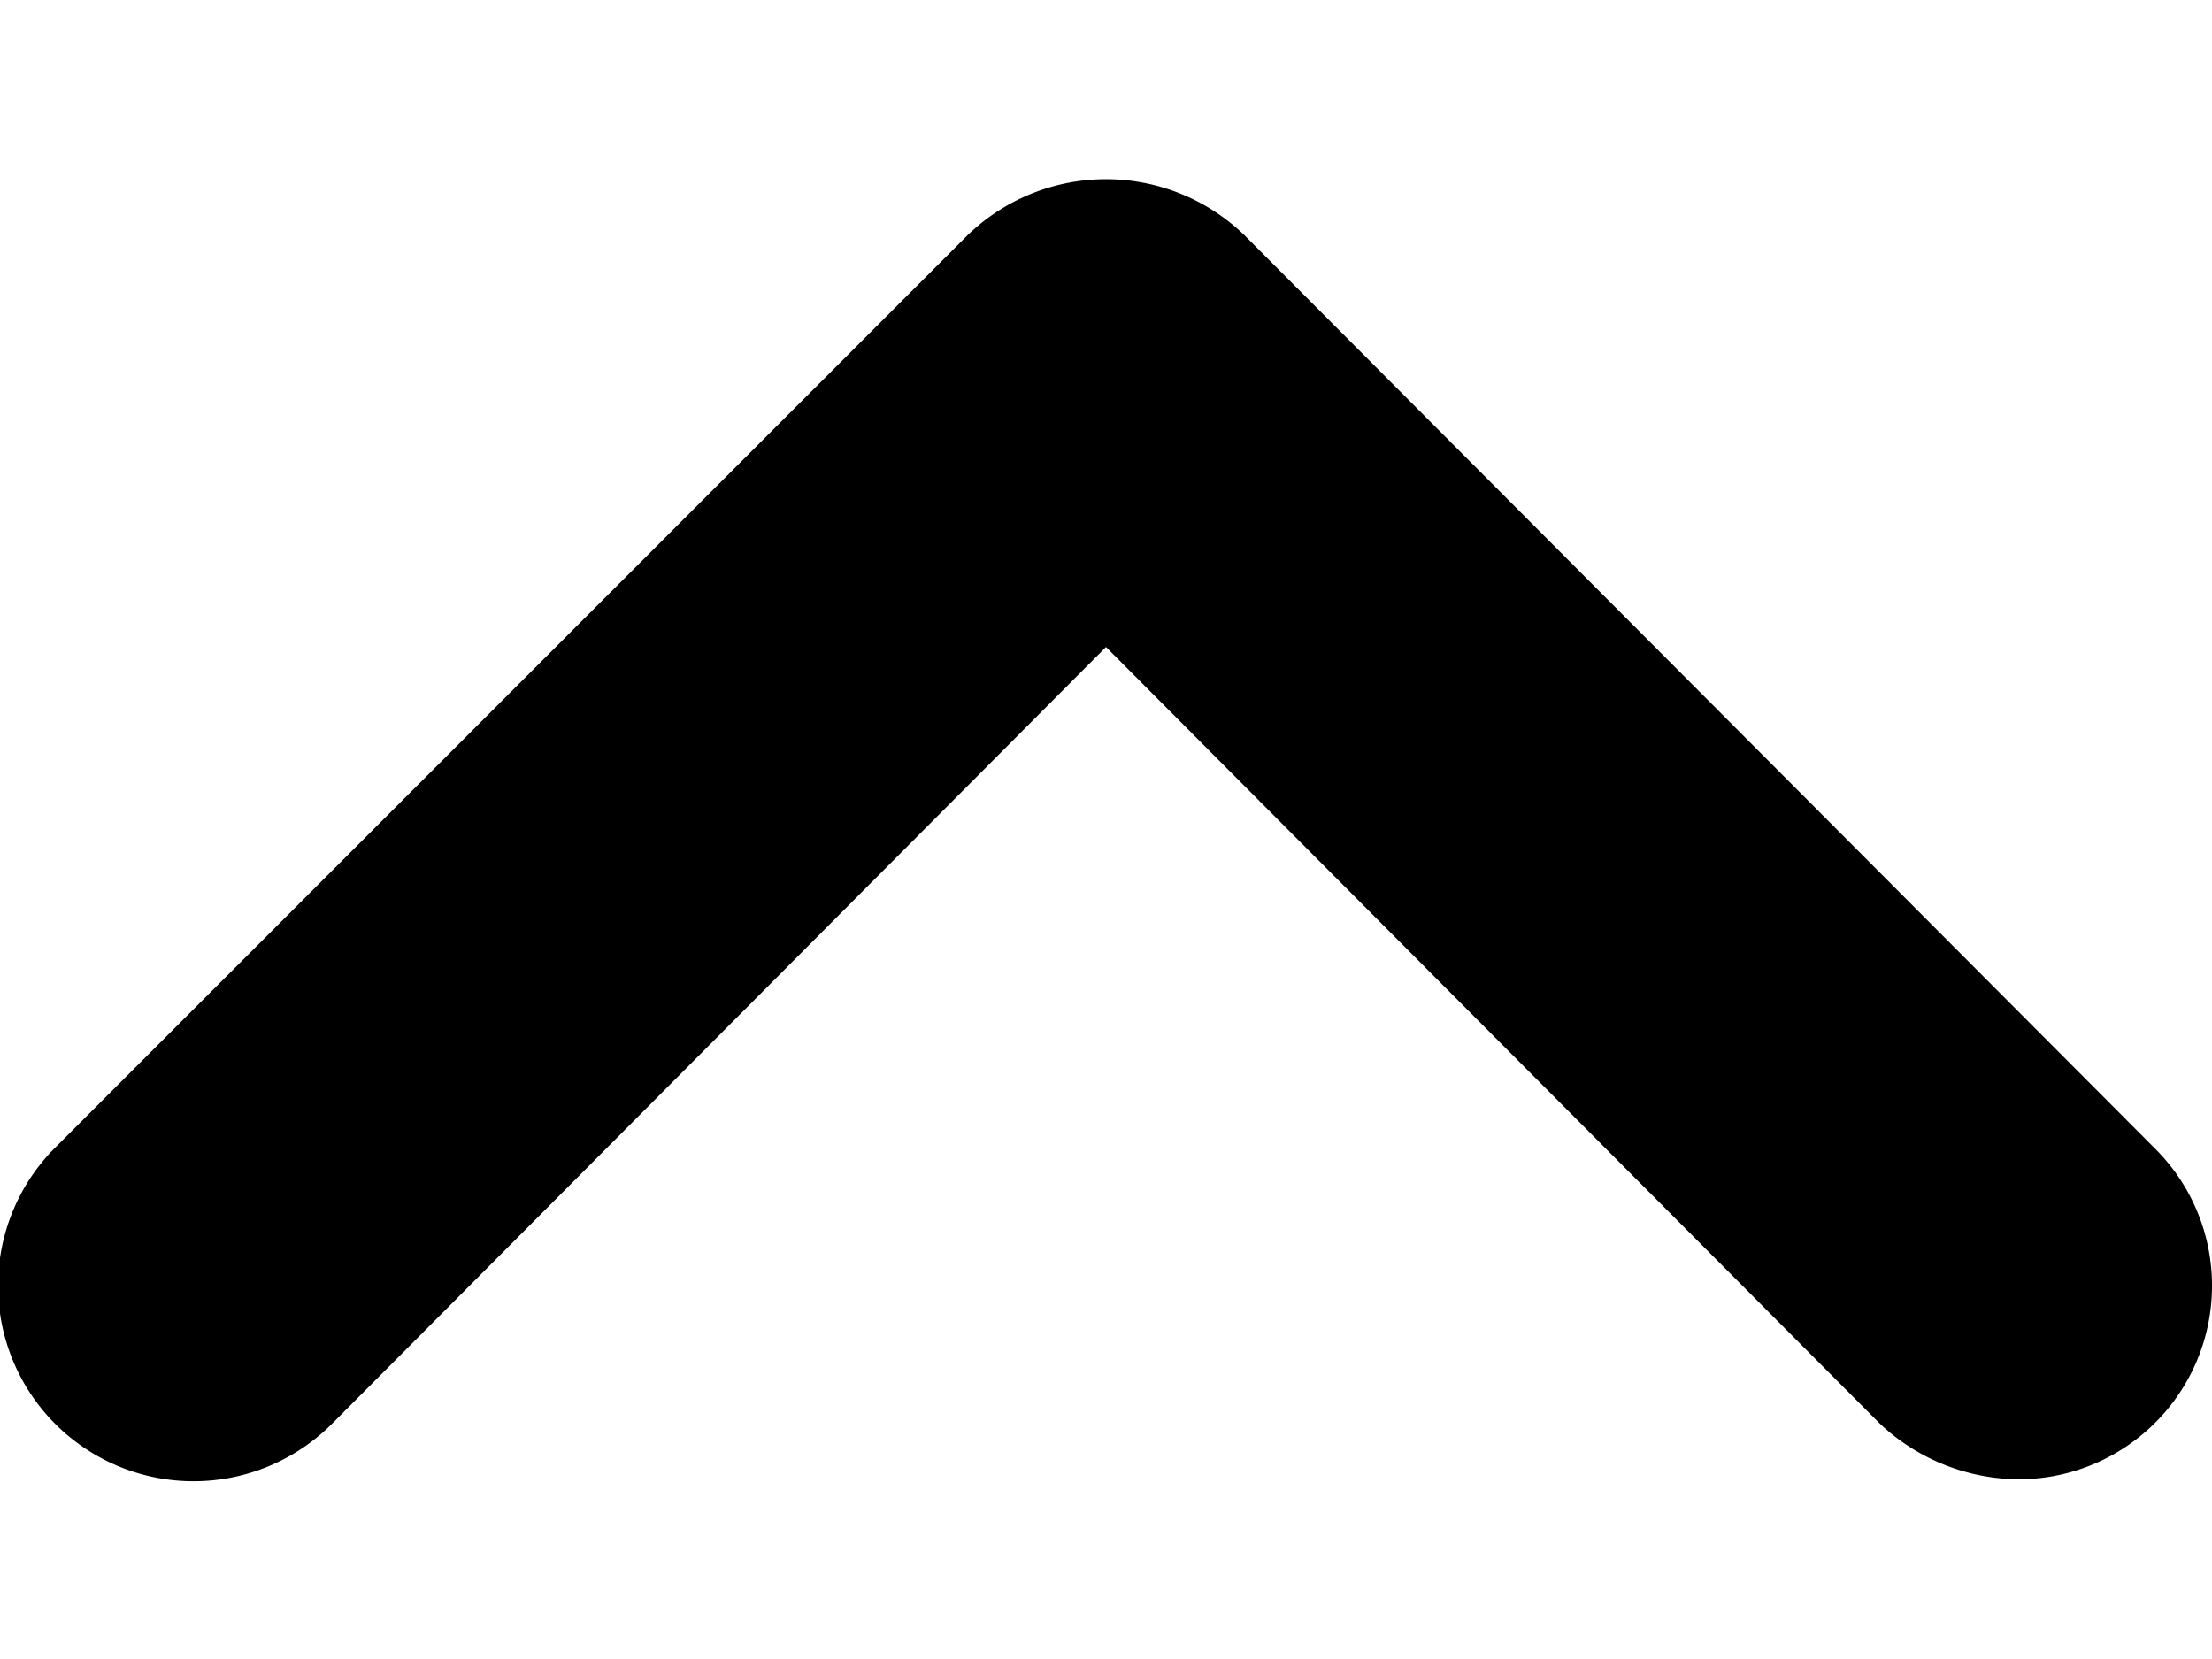 <svg width="8" height="6" viewBox="0 0 8 6"><path d="M7.3 5.35a.74.74 0 0 1-.5-.2L4 2.34 1.2 5.15a.707.707 0 0 1-1-1L3.5.85a.72.72 0 0 1 1 0l3.29 3.3a.7.7 0 0 1-.49 1.2z" fill="currentColor" fill-rule="evenodd"/></svg>